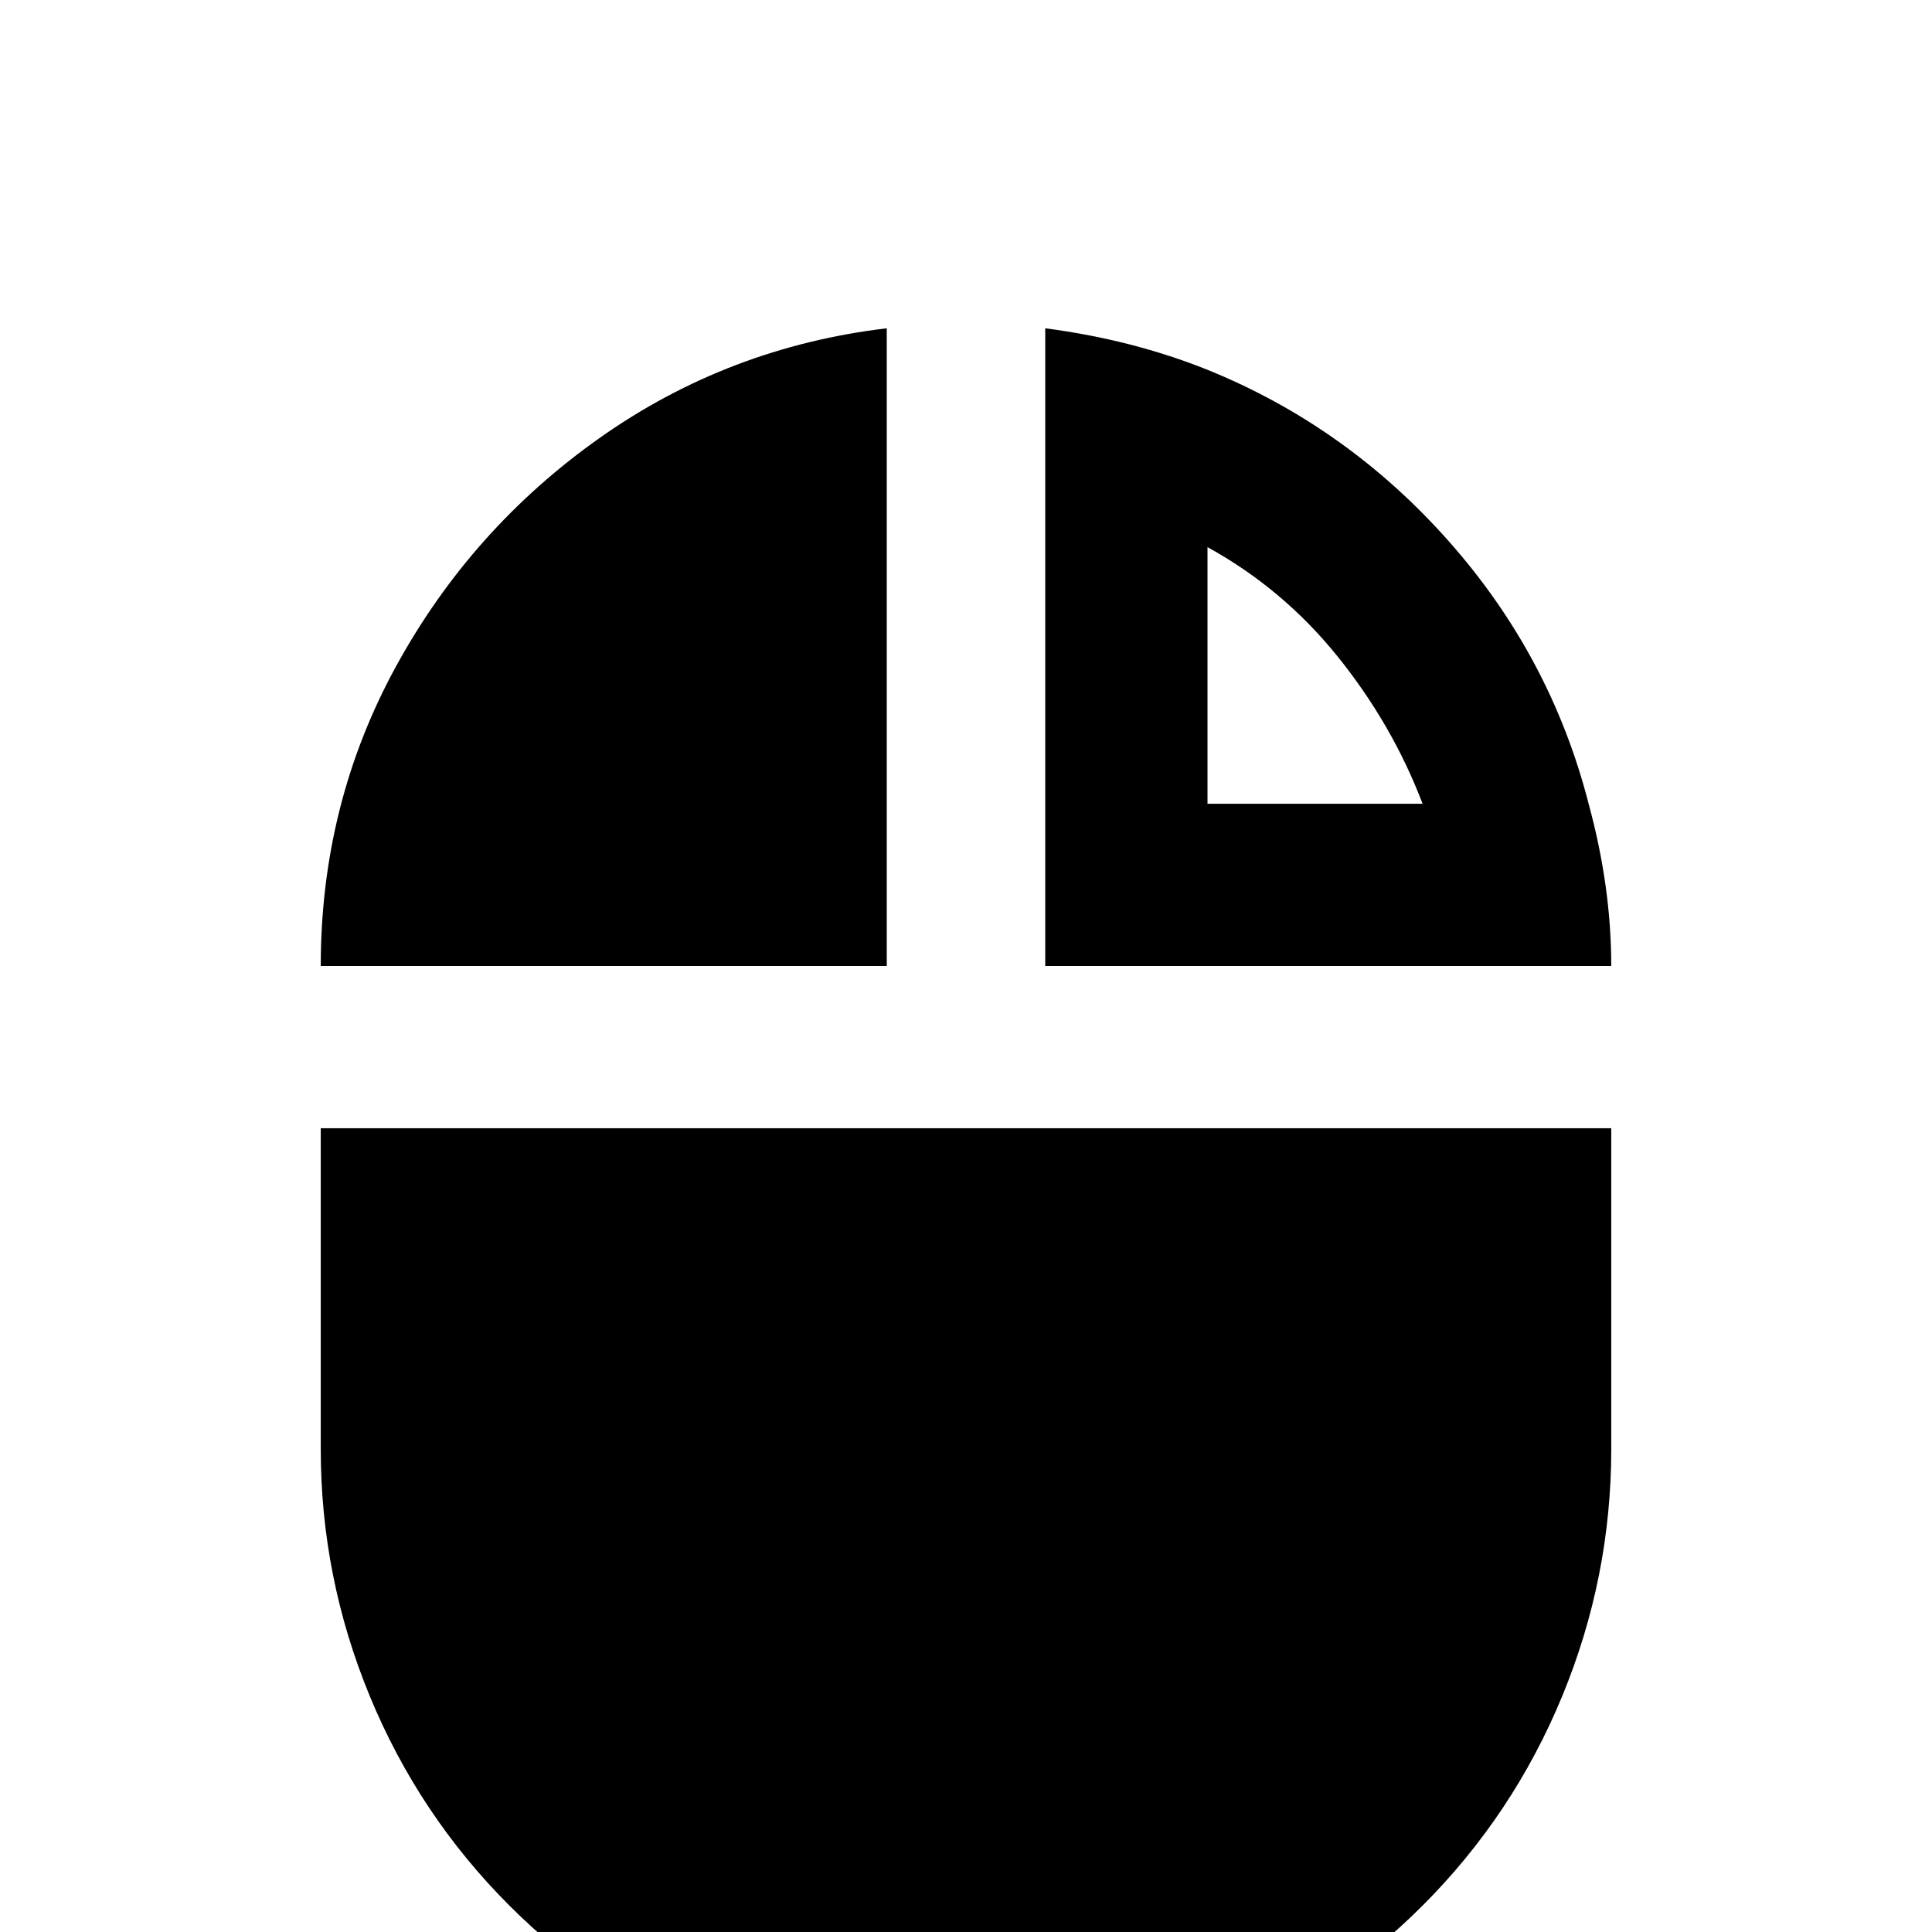 <svg xmlns="http://www.w3.org/2000/svg" viewBox="0 -512 512 512">
	<path fill="#000000" d="M277 -256V-425Q300 -422 320 -414Q357 -399 384 -368.5Q411 -338 421 -299Q427 -277 427 -256ZM377 -299Q369 -320 354.5 -338Q340 -356 320 -367V-299ZM235 -256V-425Q193 -420 159 -396Q125 -372 105 -335.5Q85 -299 85 -256ZM135 -7Q111 -31 98 -62.5Q85 -94 85 -128V-213H427V-128Q427 -94 414 -62.5Q401 -31 377 -7Q353 17 321.5 30Q290 43 256 43Q222 43 190.5 30Q159 17 135 -7Z"/>
</svg>